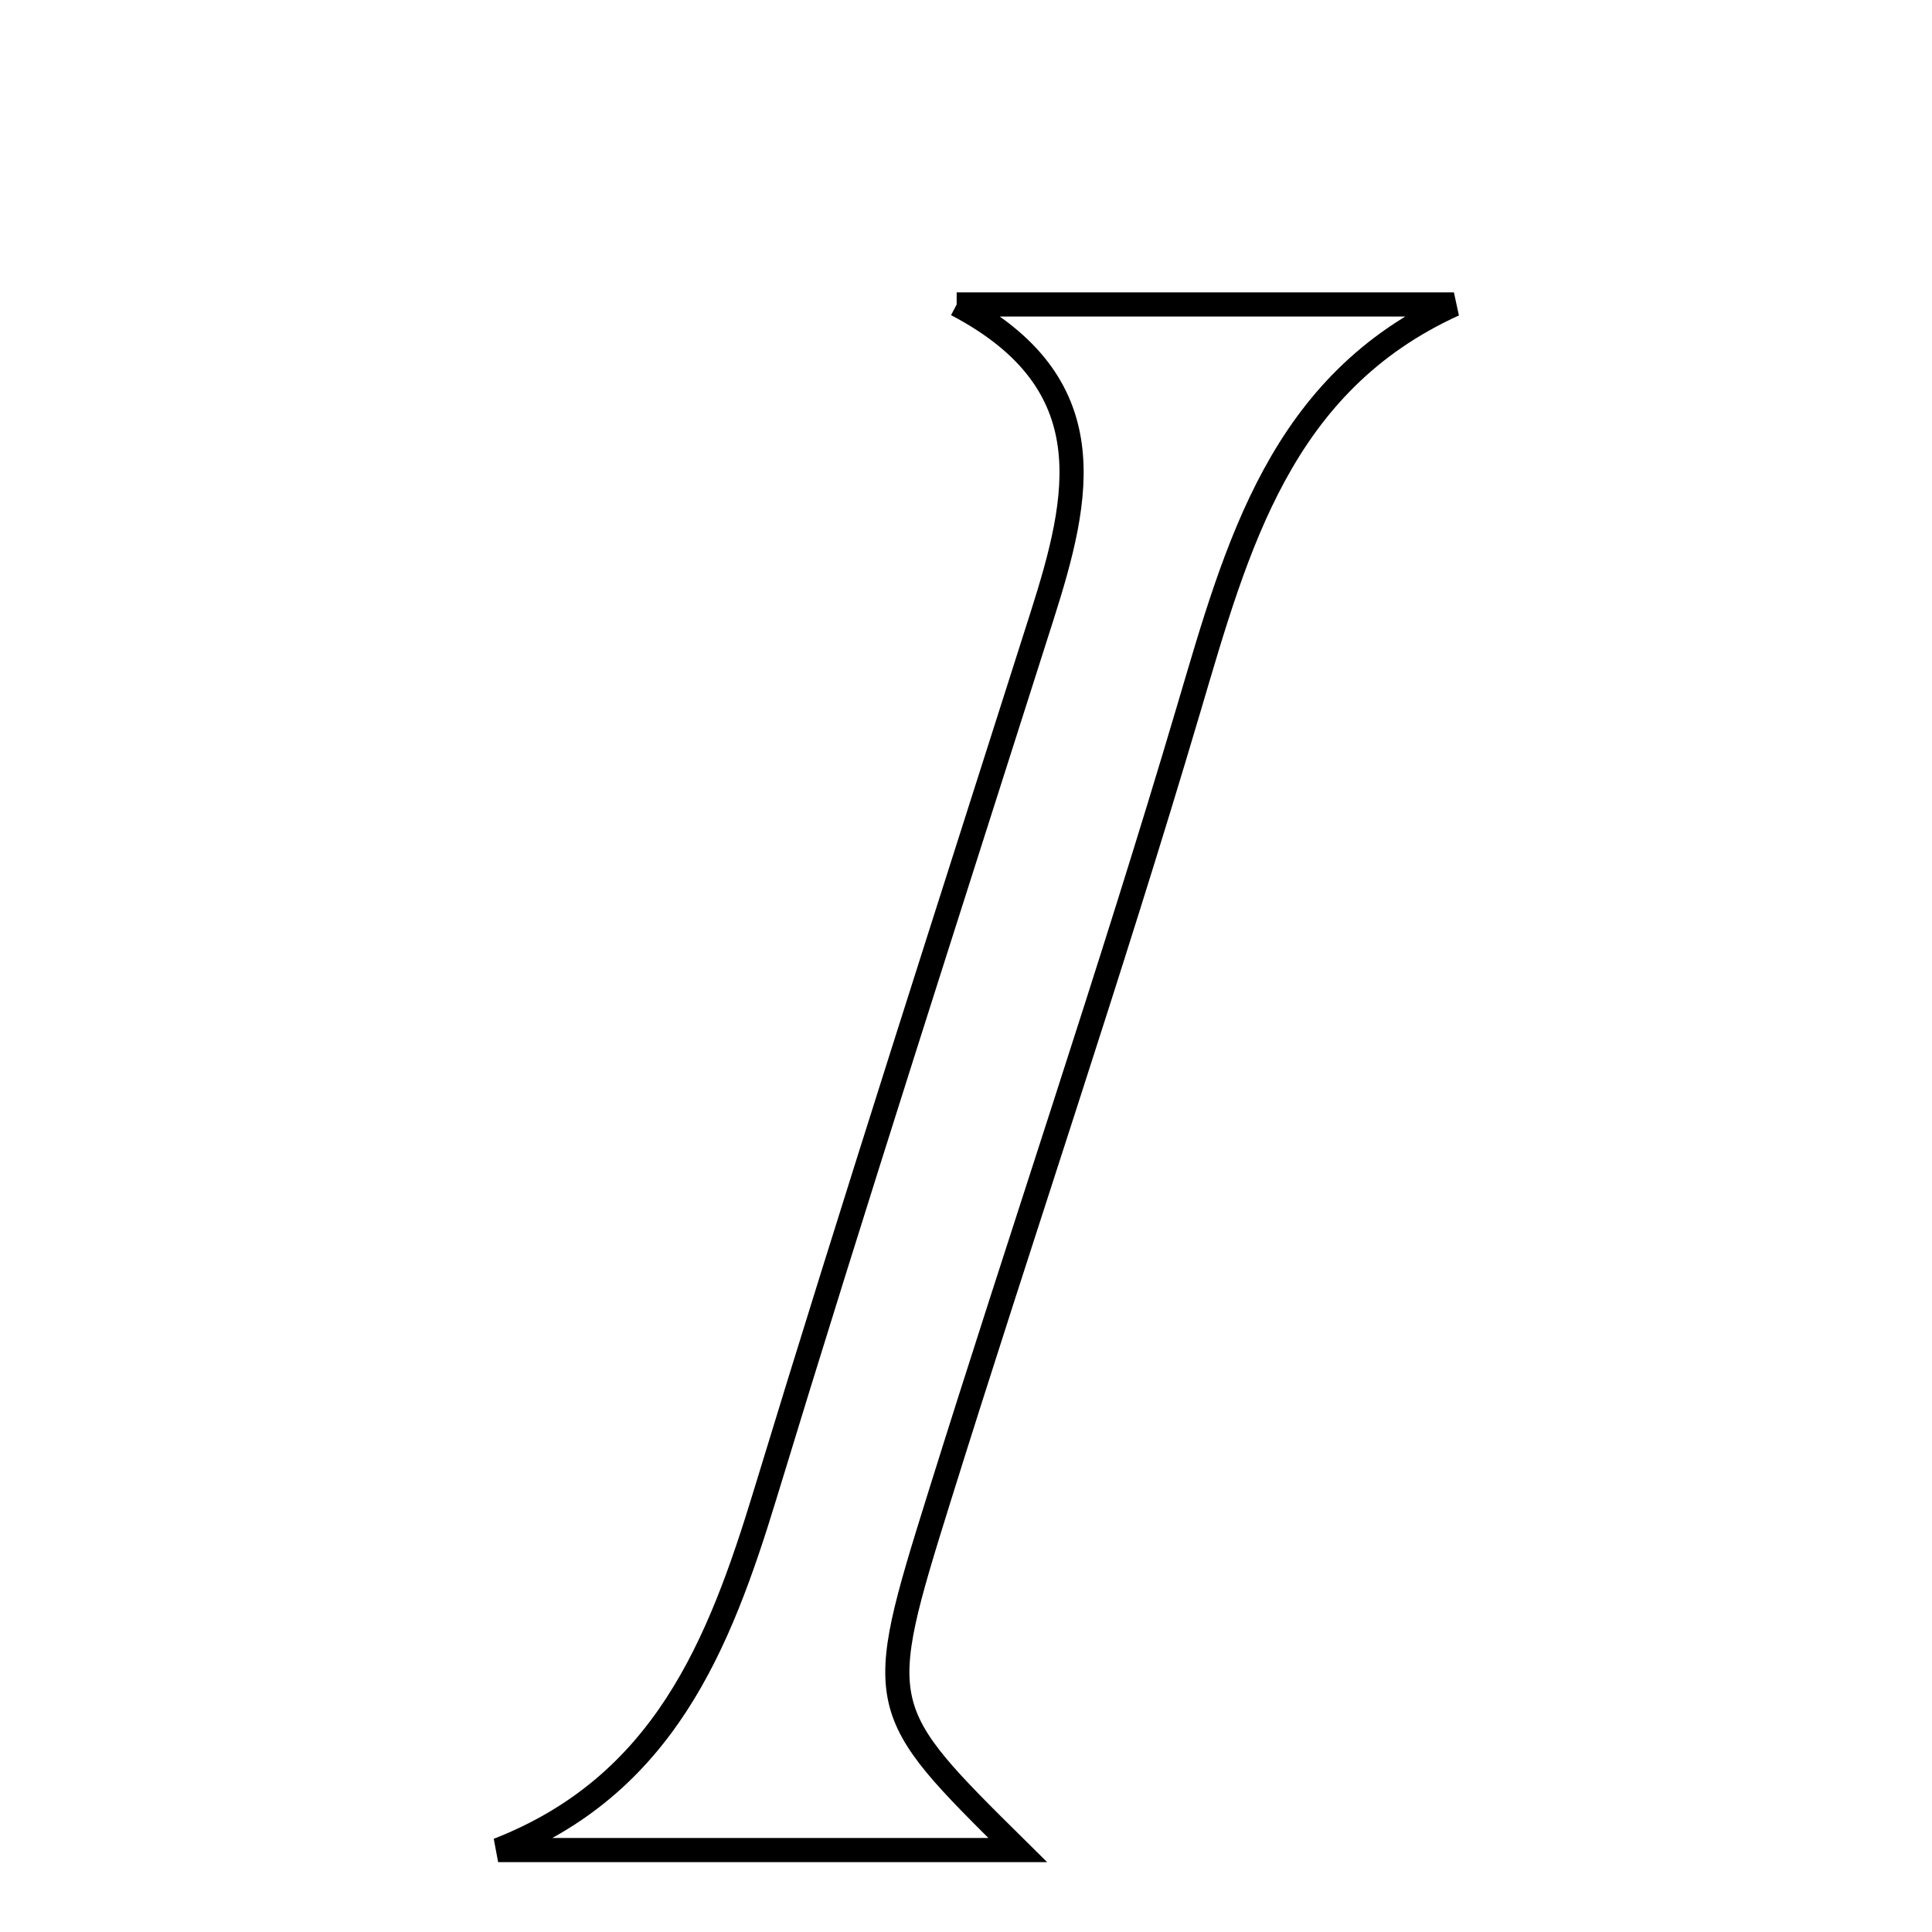 <svg xmlns="http://www.w3.org/2000/svg" viewBox="0.0 0.0 24.0 24.0" height="200px" width="200px"><path fill="none" stroke="black" stroke-width=".3" stroke-opacity="1.0"  filling="0" d="M11.884 3.782 C13.943 3.782 16.002 3.782 18.061 3.782 C15.909 4.761 15.369 6.771 14.767 8.805 C13.796 12.087 12.689 15.329 11.669 18.597 C10.85 21.221 10.869 21.228 12.643 22.982 C10.478 22.982 8.333 22.982 6.188 22.982 C8.244 22.179 8.934 20.439 9.507 18.558 C10.618 14.91 11.79 11.281 12.946 7.648 C13.413 6.178 13.748 4.76 11.884 3.782"></path></svg>